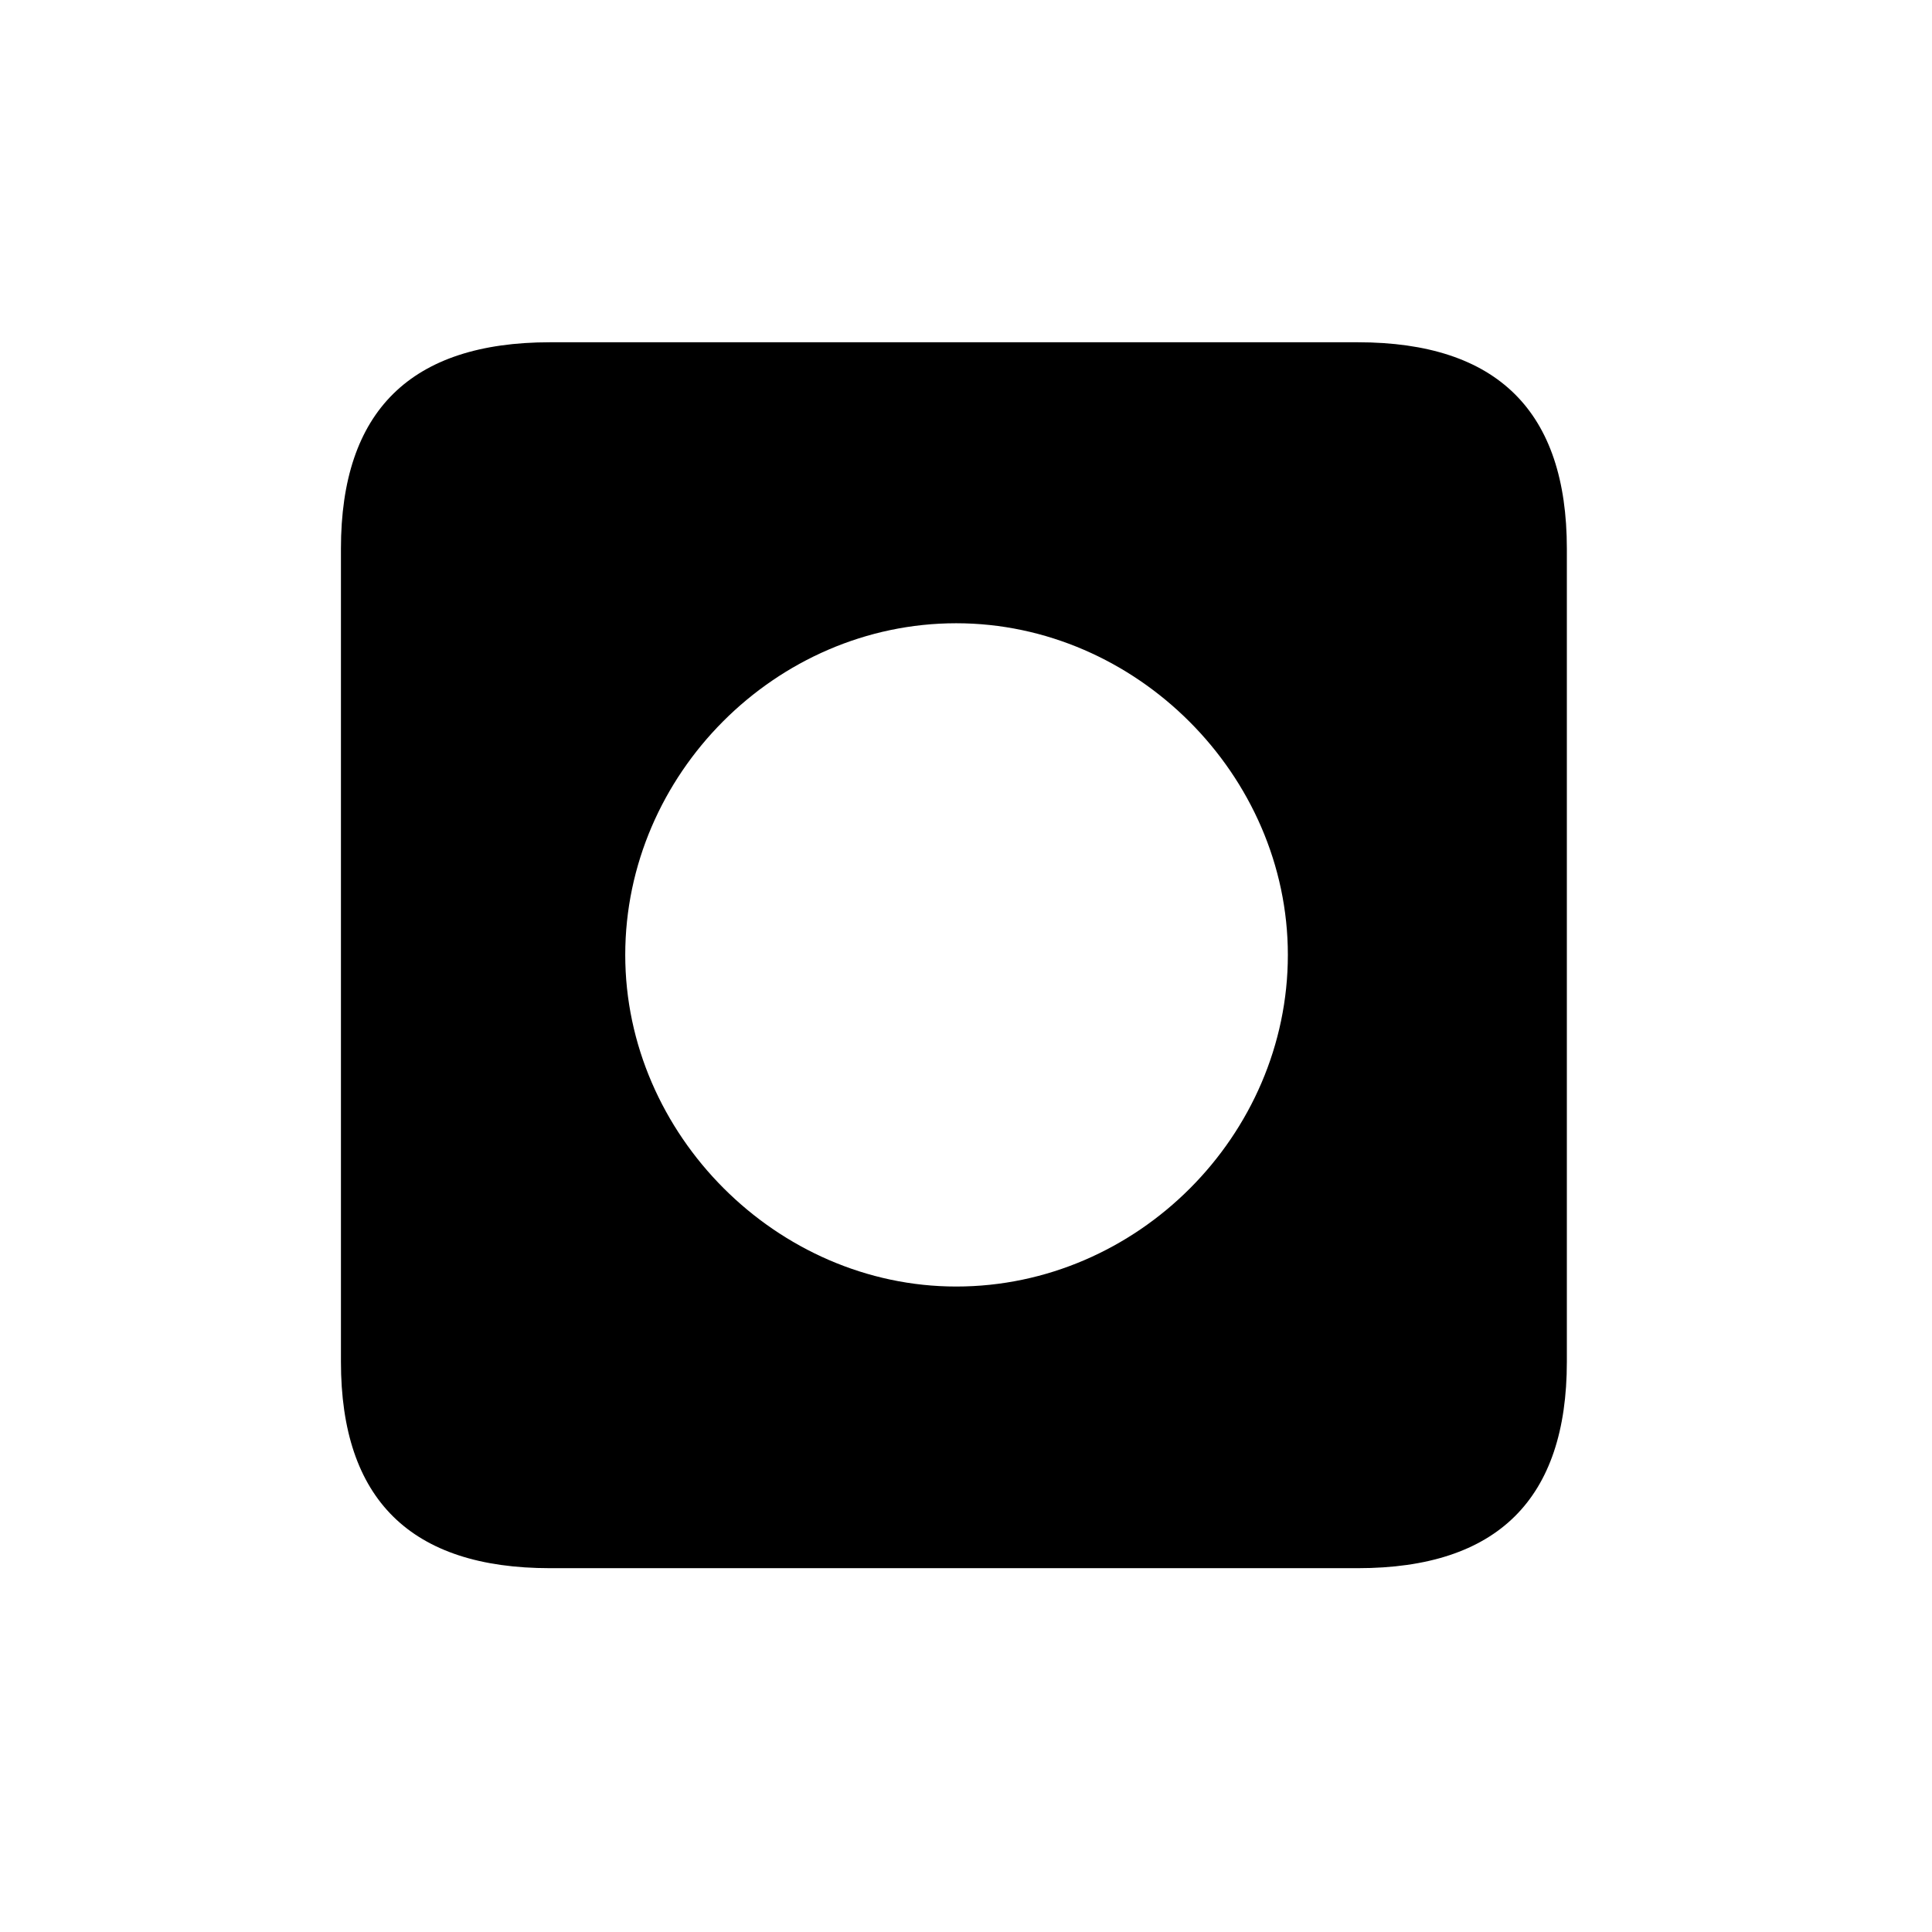 <!-- Generated by IcoMoon.io -->
<svg version="1.1" xmlns="http://www.w3.org/2000/svg" width="32" height="32" viewBox="0 0 32 32">
<title>circle-square-fill</title>
<path d="M15.838 21.309c-2.967 0-5.482-2.515-5.482-5.493 0-2.989 2.493-5.493 5.482-5.493 2.978 0 5.493 2.515 5.493 5.493 0 2.989-2.493 5.493-5.493 5.493zM9.11 25.974h13.379c2.316 0 3.463-1.147 3.463-3.419v-13.467c0-2.272-1.147-3.419-3.463-3.419h-13.379c-2.305 0-3.463 1.136-3.463 3.419v13.467c0 2.283 1.158 3.419 3.463 3.419z"></path>
</svg>

